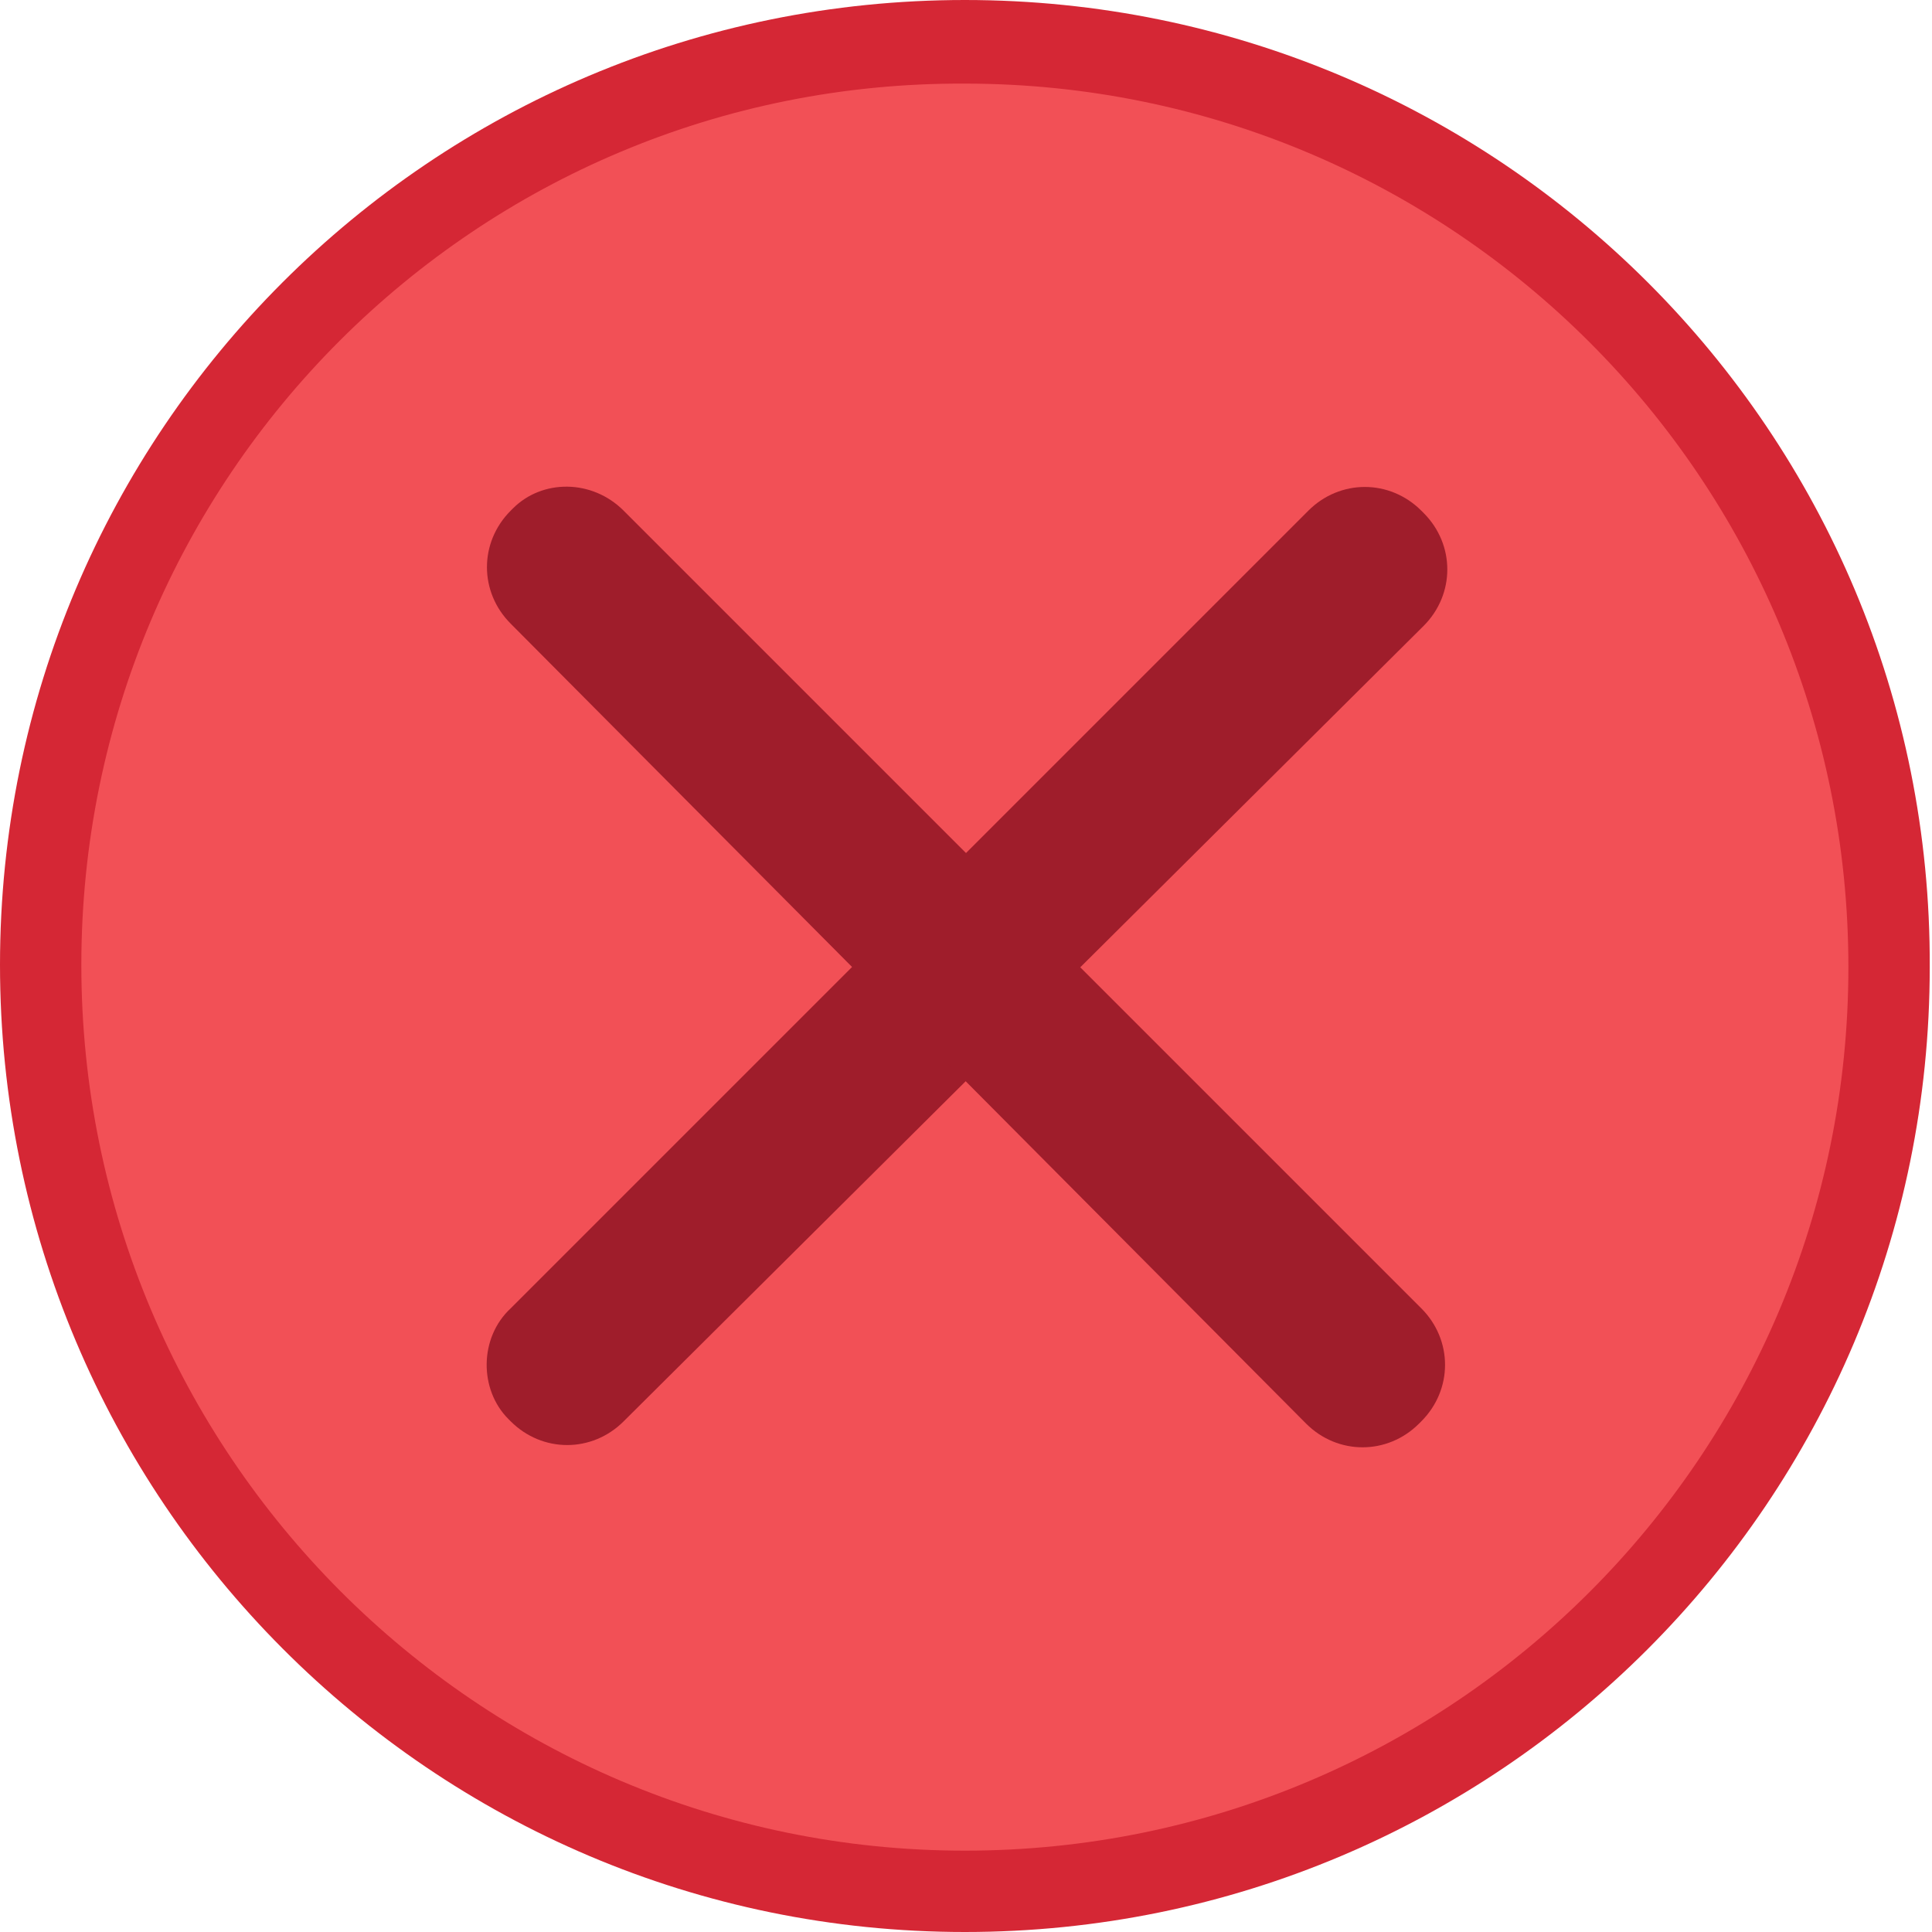 <?xml version="1.0" encoding="utf-8"?>
<!-- Generator: Adobe Illustrator 18.1.0, SVG Export Plug-In . SVG Version: 6.00 Build 0)  -->
<svg version="1.1" id="Layer_1" xmlns="http://www.w3.org/2000/svg" xmlns:xlink="http://www.w3.org/1999/xlink" x="0px" y="0px"
	 viewBox="0 0 85.5 85.5" enable-background="new 0 0 85.5 85.5" xml:space="preserve">
<g>
	<path fill-rule="evenodd" clip-rule="evenodd" fill="#D52735" d="M42.7,85.5c23.6,0,42.7-19.1,42.7-42.7C85.5,19.1,66.3,0,42.7,0
		C19.1,0,0,19.1,0,42.7C0,66.3,19.1,85.5,42.7,85.5L42.7,85.5z"/>
	<path fill-rule="evenodd" clip-rule="evenodd" fill="#F25056" d="M42.7,81.9c21.6,0,39.1-17.5,39.1-39.1
		c0-21.6-17.5-39.1-39.1-39.1C21.1,3.6,3.6,21.1,3.6,42.7C3.6,64.3,21.1,81.9,42.7,81.9L42.7,81.9z"/>
	<path fill-rule="evenodd" clip-rule="evenodd" fill="#9F1D2B" d="M22.6,57.9l35.3-35.3c1.4-1.4,3.6-1.4,5,0l0.1,0.1
		c1.4,1.4,1.4,3.6,0,5L27.6,62.9c-1.4,1.4-3.6,1.4-5,0l-0.1-0.1C21.2,61.5,21.2,59.2,22.6,57.9L22.6,57.9z"/>
	<path fill-rule="evenodd" clip-rule="evenodd" fill="#9F1D2B" d="M27.6,22.6l35.3,35.3c1.4,1.4,1.4,3.6,0,5l-0.1,0.1
		c-1.4,1.4-3.6,1.4-5,0L22.6,27.6c-1.4-1.4-1.4-3.6,0-5l0.1-0.1C24,21.2,26.2,21.2,27.6,22.6L27.6,22.6z"/>
</g>
</svg>
